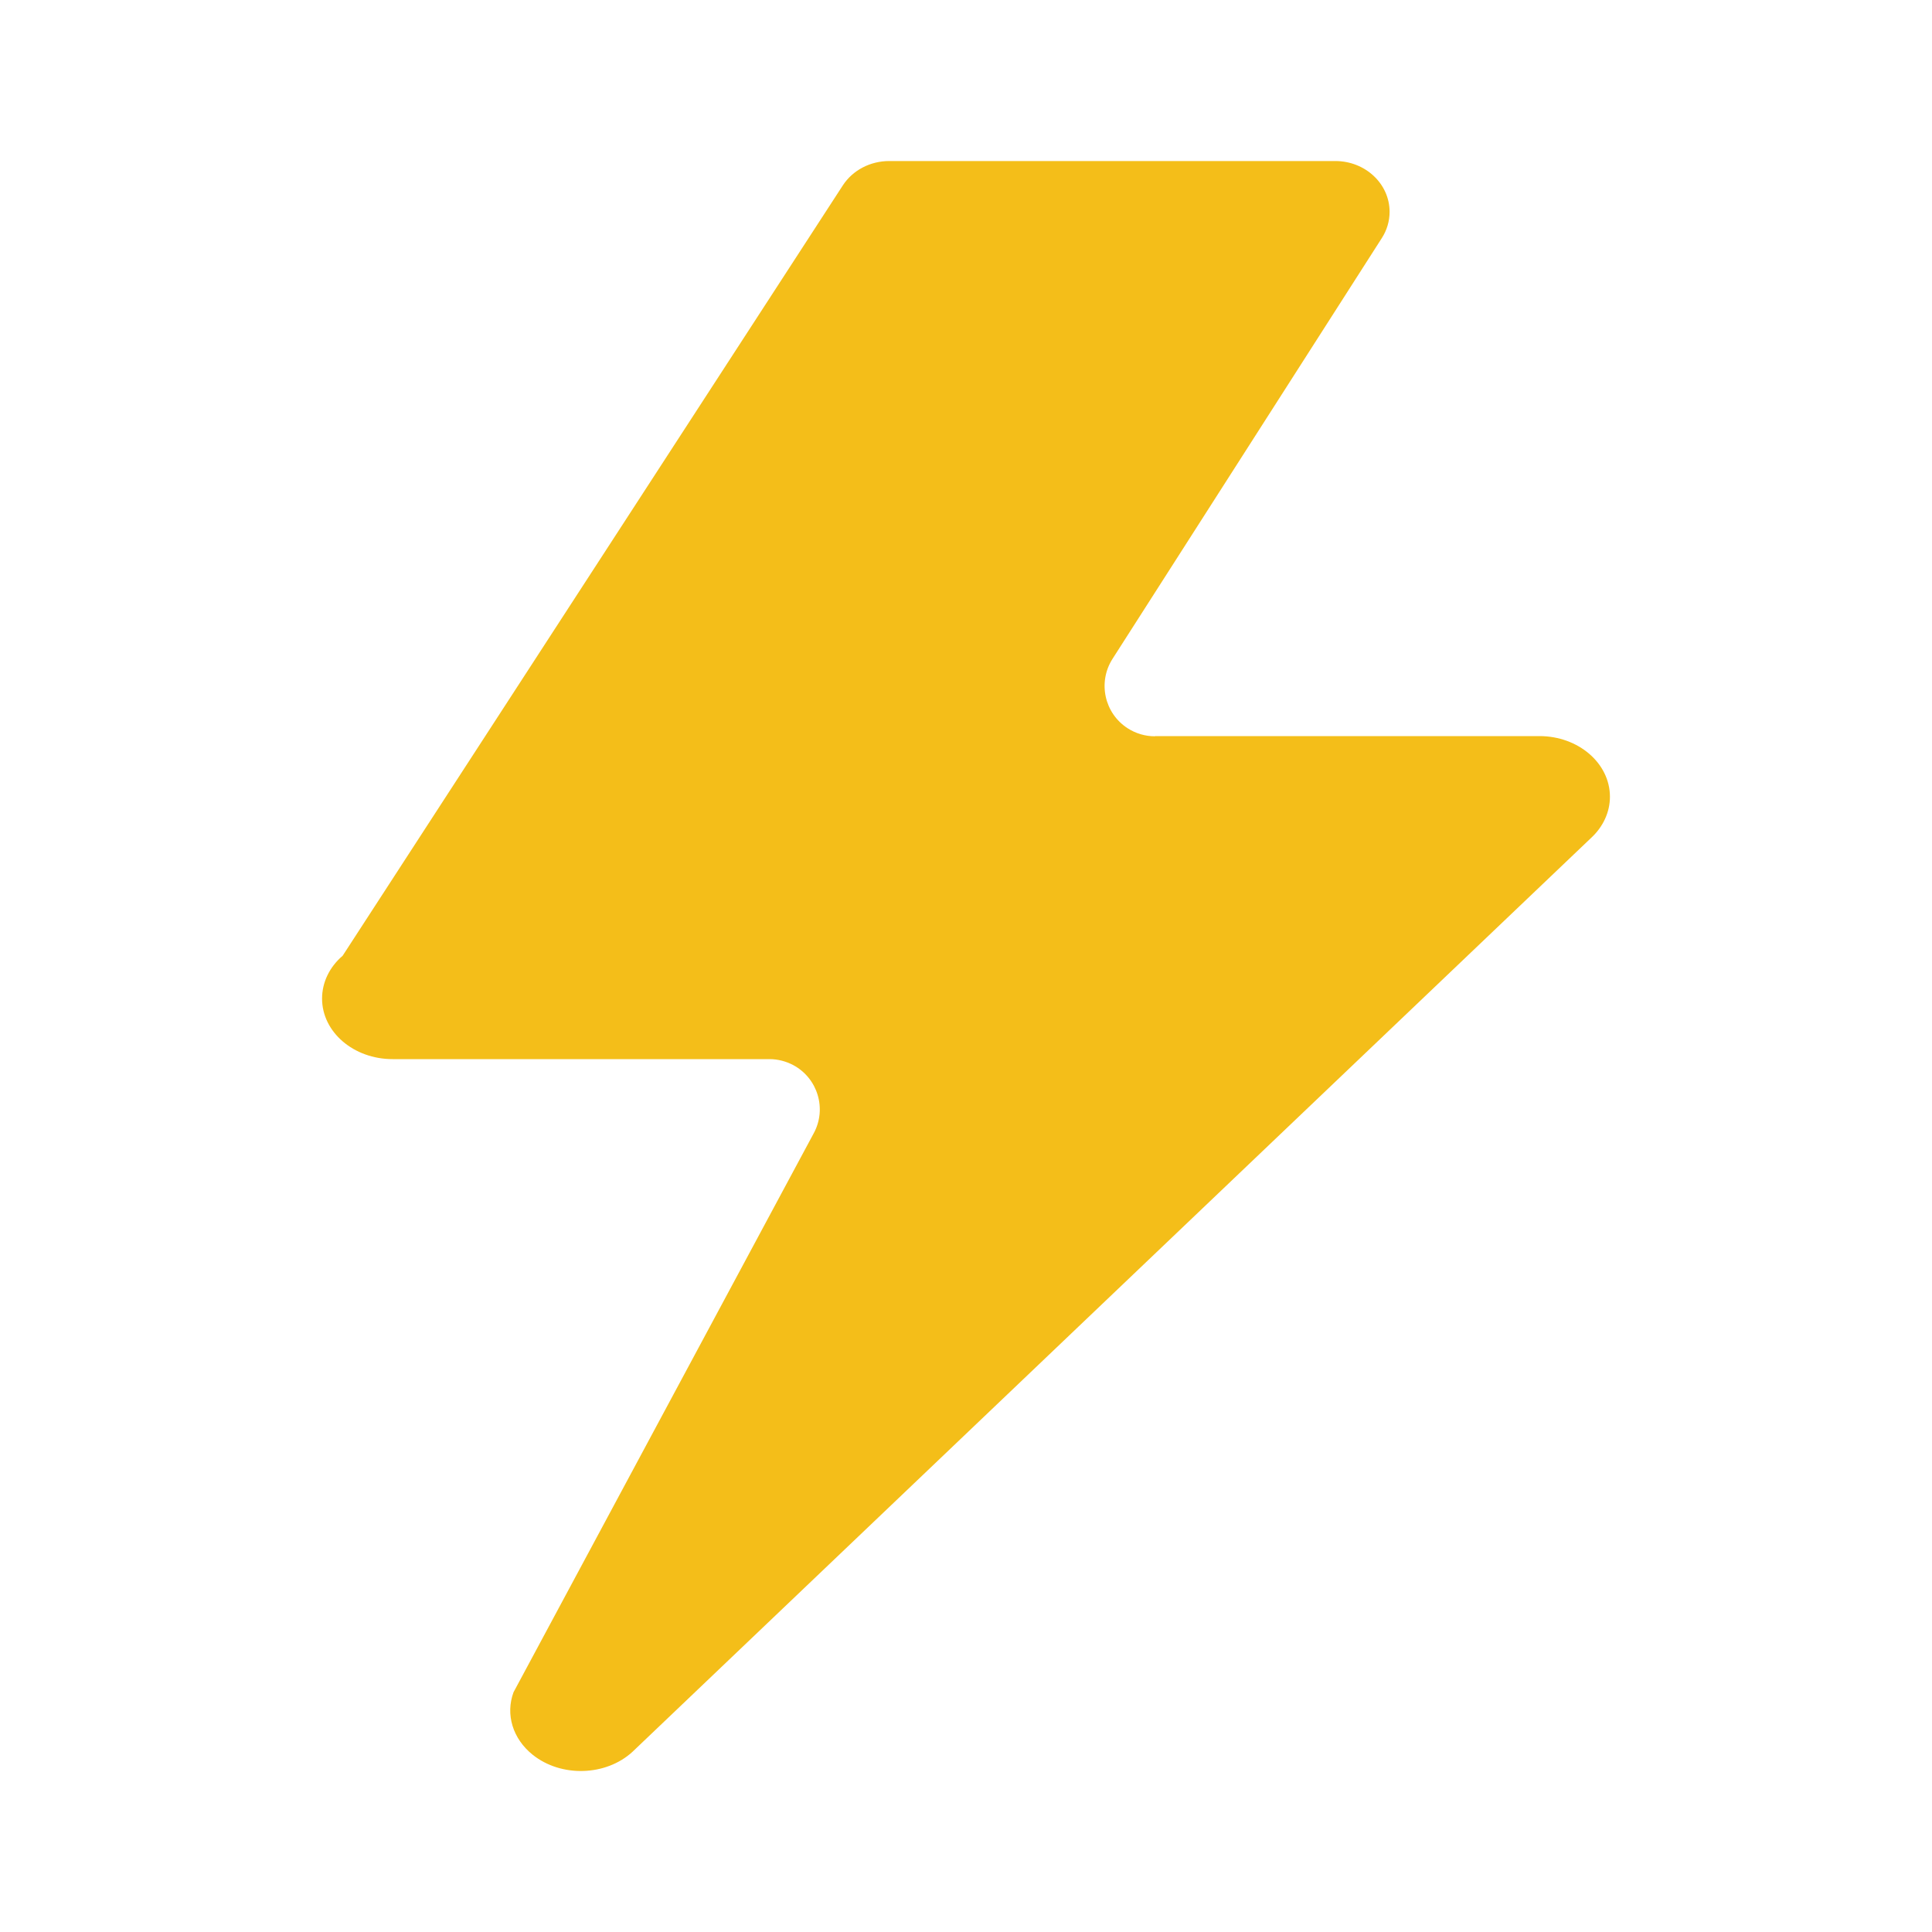 <svg xmlns="http://www.w3.org/2000/svg" width="20" height="20" viewBox="0 0 20 20">
    <g fill="none" fill-rule="evenodd">
        <path fill="#FFF" fill-opacity="0" d="M0 0H20V20H0z"/>
        <path fill="#F4BE19" d="M11.956 7.62h3.98c.403 0 .73.281.73.628 0 .158-.07.311-.196.427l-9.923 9.46c-.275.252-.738.266-1.033.03-.206-.165-.283-.417-.198-.647l3.108-5.787c.137-.253.041-.569-.212-.705-.076-.04-.16-.062-.246-.062H4.064c-.403 0-.73-.28-.73-.627 0-.166.076-.326.213-.443l5.178-7.975c.102-.157.284-.252.48-.252h4.618c.31 0 .562.235.562.526 0 .096-.028.19-.08.271L11.517 6.82c-.155.242-.085.565.158.72.083.053.18.082.28.082z"/>
    </g>
</svg>
